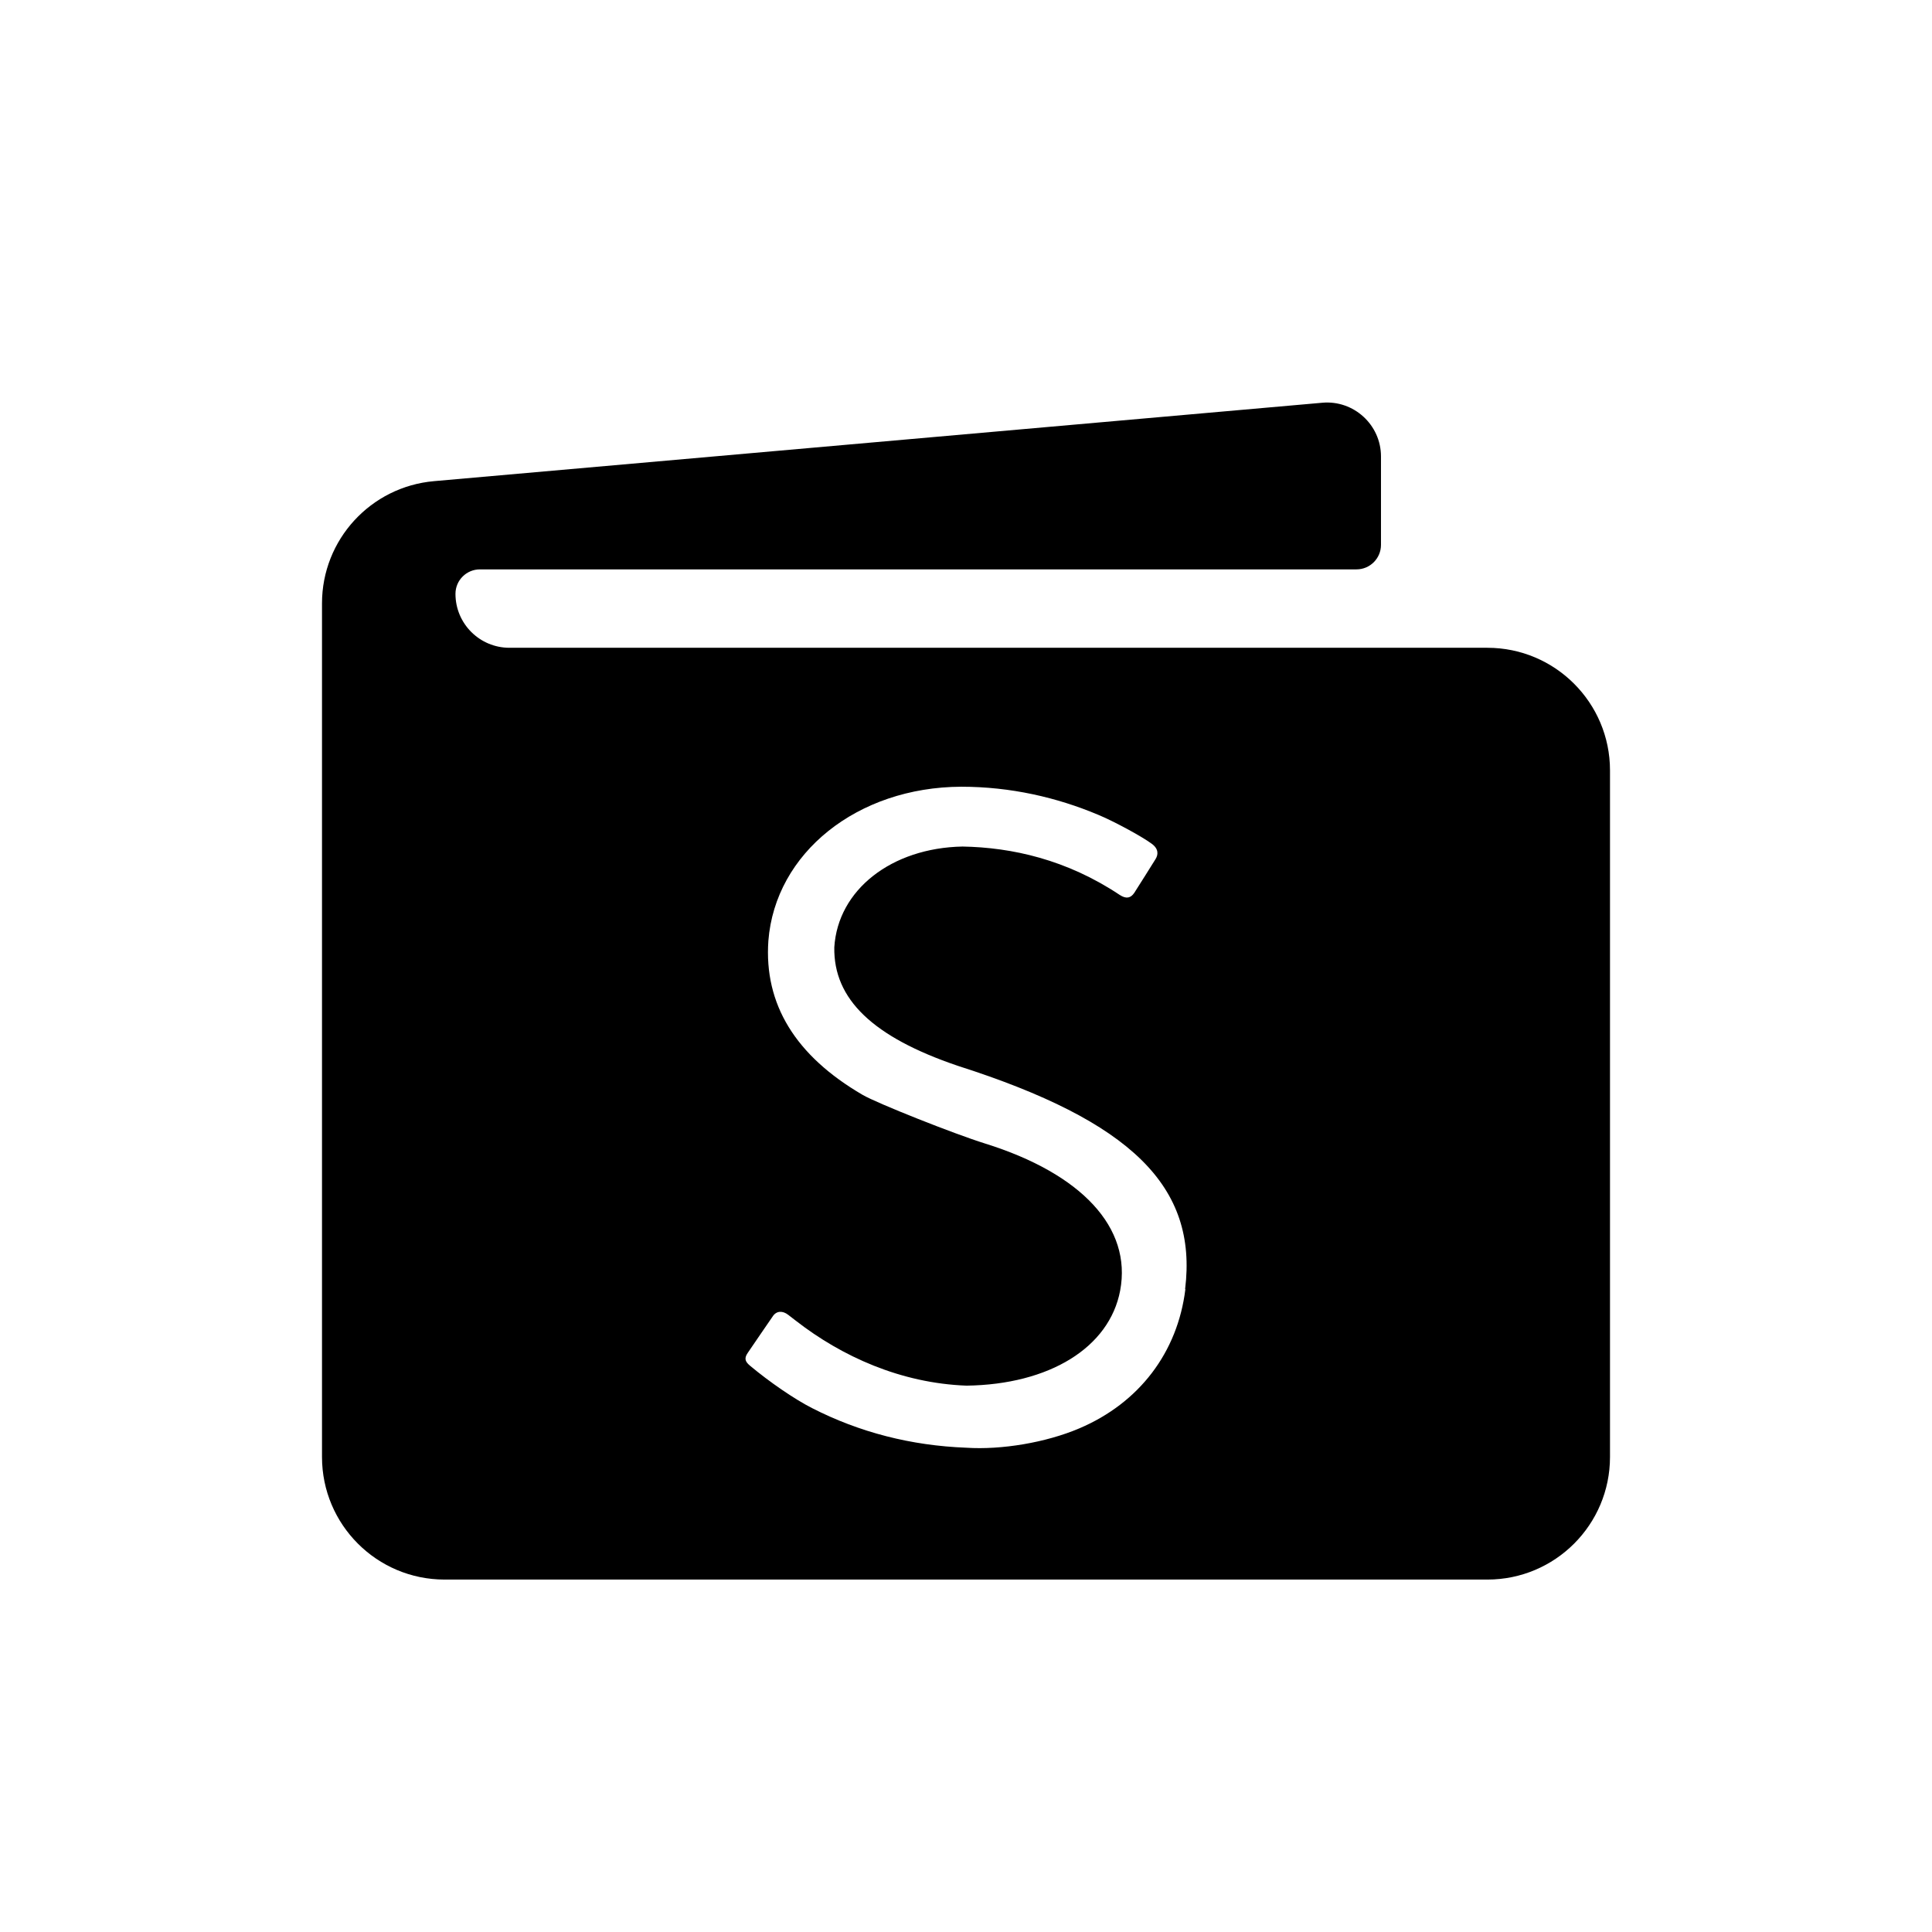<svg width="24" height="24" viewBox="0 0 24 24" fill="none" xmlns="http://www.w3.org/2000/svg">
<mask id="mask0_3763_1228" style="mask-type:alpha" maskUnits="userSpaceOnUse" x="0" y="0" width="24" height="24">
<rect width="24" height="24" fill="#D9D9D9"/>
</mask>
<g mask="url(#mask0_3763_1228)">
<path d="M18.478 8.047H6.329C5.959 8.047 5.658 7.748 5.658 7.377C5.658 7.208 5.795 7.073 5.962 7.073H16.851C17.019 7.073 17.155 6.936 17.155 6.769V5.67C17.155 5.278 16.817 4.968 16.426 5.003L5.392 5.977C4.605 6.046 4 6.705 4 7.495V18.099C4 18.94 4.682 19.622 5.523 19.622H18.477C19.318 19.622 20 18.94 20 18.099V9.57C20 8.73 19.318 8.047 18.477 8.047M14.725 16.015C14.629 16.8 14.151 17.428 13.407 17.744C12.994 17.92 12.44 18.013 12.002 17.984C11.32 17.958 10.678 17.794 10.086 17.491C9.871 17.382 9.555 17.165 9.318 16.966C9.264 16.921 9.237 16.88 9.288 16.807C9.343 16.724 9.563 16.406 9.598 16.354C9.644 16.282 9.721 16.279 9.791 16.333C9.801 16.34 9.873 16.396 9.887 16.407C10.456 16.85 11.191 17.183 12.007 17.213C13.035 17.199 13.781 16.741 13.915 16.032C14.062 15.251 13.438 14.58 12.236 14.205C11.854 14.086 10.894 13.705 10.716 13.601C9.88 13.114 9.49 12.474 9.545 11.687C9.63 10.596 10.649 9.778 11.941 9.773C12.555 9.773 13.13 9.906 13.643 10.122C13.832 10.2 14.183 10.389 14.308 10.482C14.395 10.546 14.389 10.618 14.354 10.673C14.303 10.757 14.151 10.995 14.09 11.092C14.044 11.159 13.989 11.168 13.911 11.118C13.25 10.677 12.569 10.527 11.957 10.516C11.074 10.533 10.408 11.054 10.364 11.768C10.353 12.414 10.847 12.883 11.895 13.239C14.059 13.93 14.878 14.742 14.722 16.013" fill="currentColor"/>
</g>
</svg>

